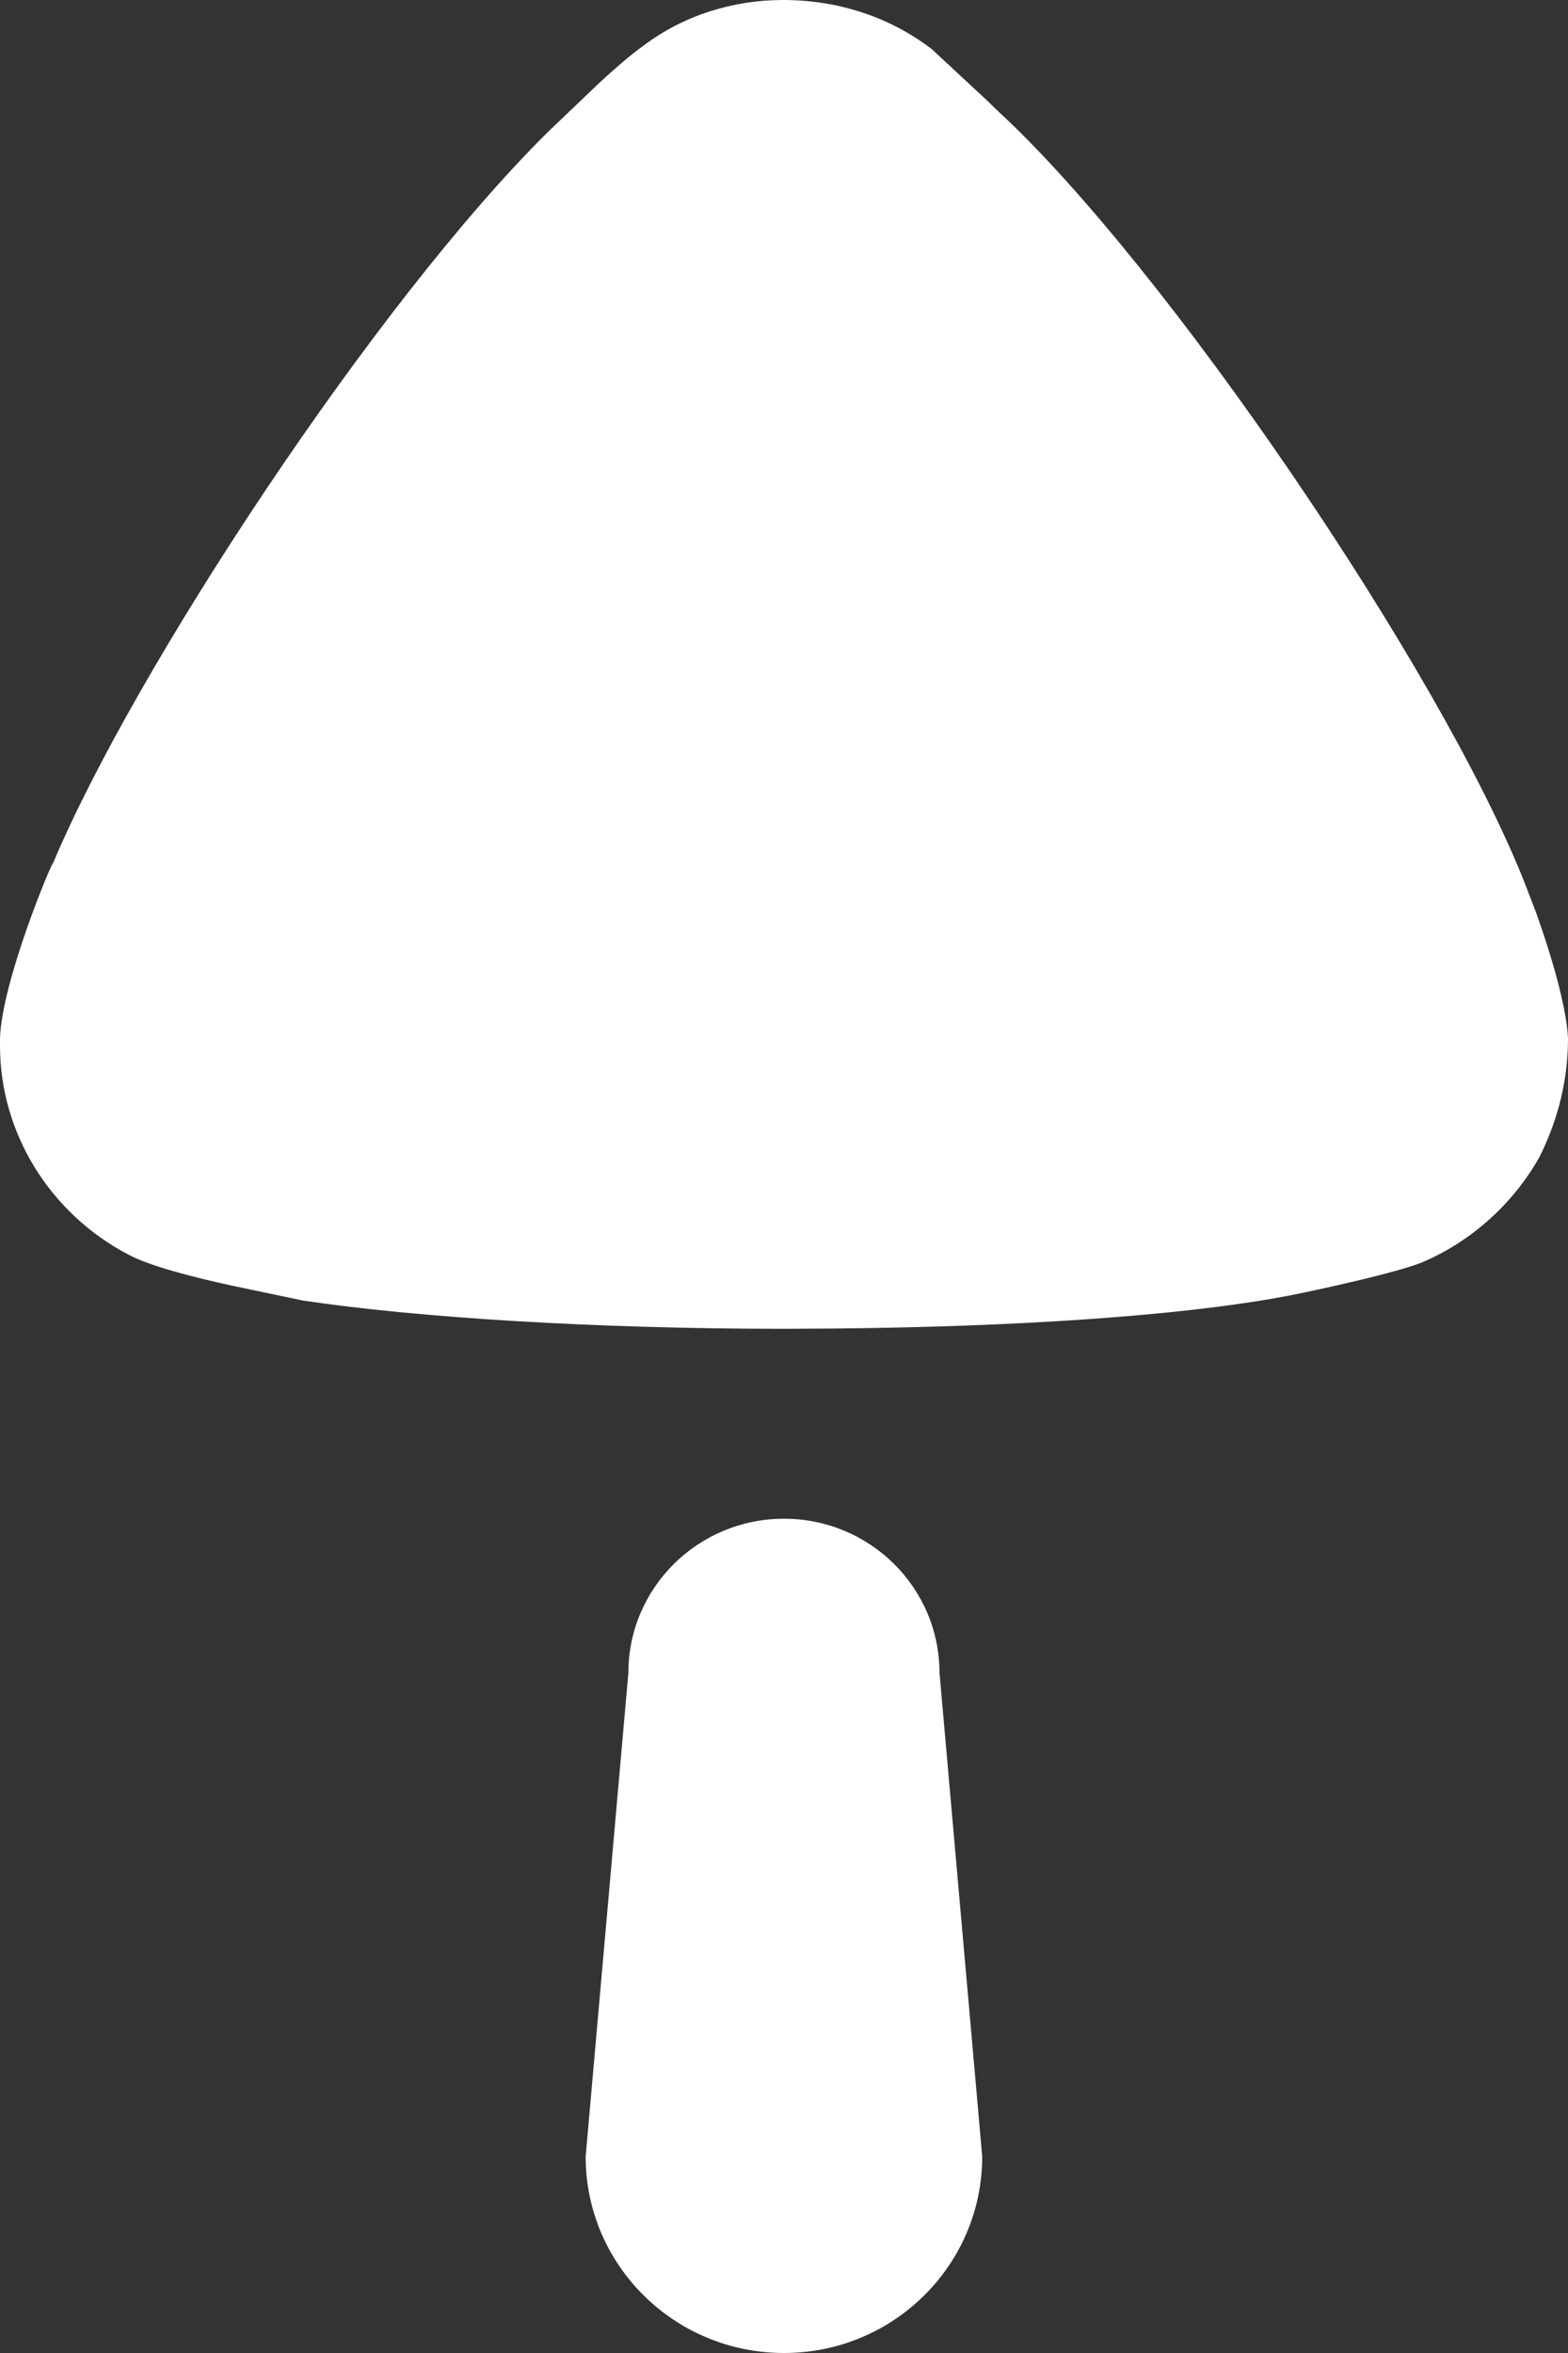<svg width="12" height="18" viewBox="0 0 12 18" fill="none" xmlns="http://www.w3.org/2000/svg">
<rect x="0" y="0" width="12" height="18" fill="#333333" stroke="none"/>
<path d="M6.361 10.163L6.007 10.165C4.535 10.165 3.193 10.079 2.319 9.949L1.775 9.835C1.487 9.772 1.159 9.689 0.991 9.602C0.379 9.285 0 8.664 0 8V7.942C0.014 7.509 0.394 6.599 0.408 6.599C1.022 5.135 2.876 2.31 4.197 1.006L4.594 0.627C4.702 0.528 4.829 0.416 4.928 0.347C5.234 0.116 5.613 0 5.992 0C6.415 0 6.809 0.13 7.13 0.375L7.55 0.765L7.64 0.852C8.923 2.036 11.022 5.126 11.664 6.743L11.758 6.987C11.863 7.281 11.988 7.692 12 7.942C12 8.259 11.926 8.562 11.781 8.852C11.577 9.213 11.255 9.501 10.876 9.66C10.614 9.761 9.827 9.921 9.812 9.921C9.018 10.067 7.765 10.151 6.361 10.163ZM6 18C5.161 18 4.482 17.327 4.482 16.497L4.809 12.797C4.809 12.146 5.342 11.618 6 11.618C6.658 11.618 7.19 12.146 7.19 12.797L7.517 16.497C7.517 17.327 6.838 18 6 18Z" fill="white"/>
</svg>
